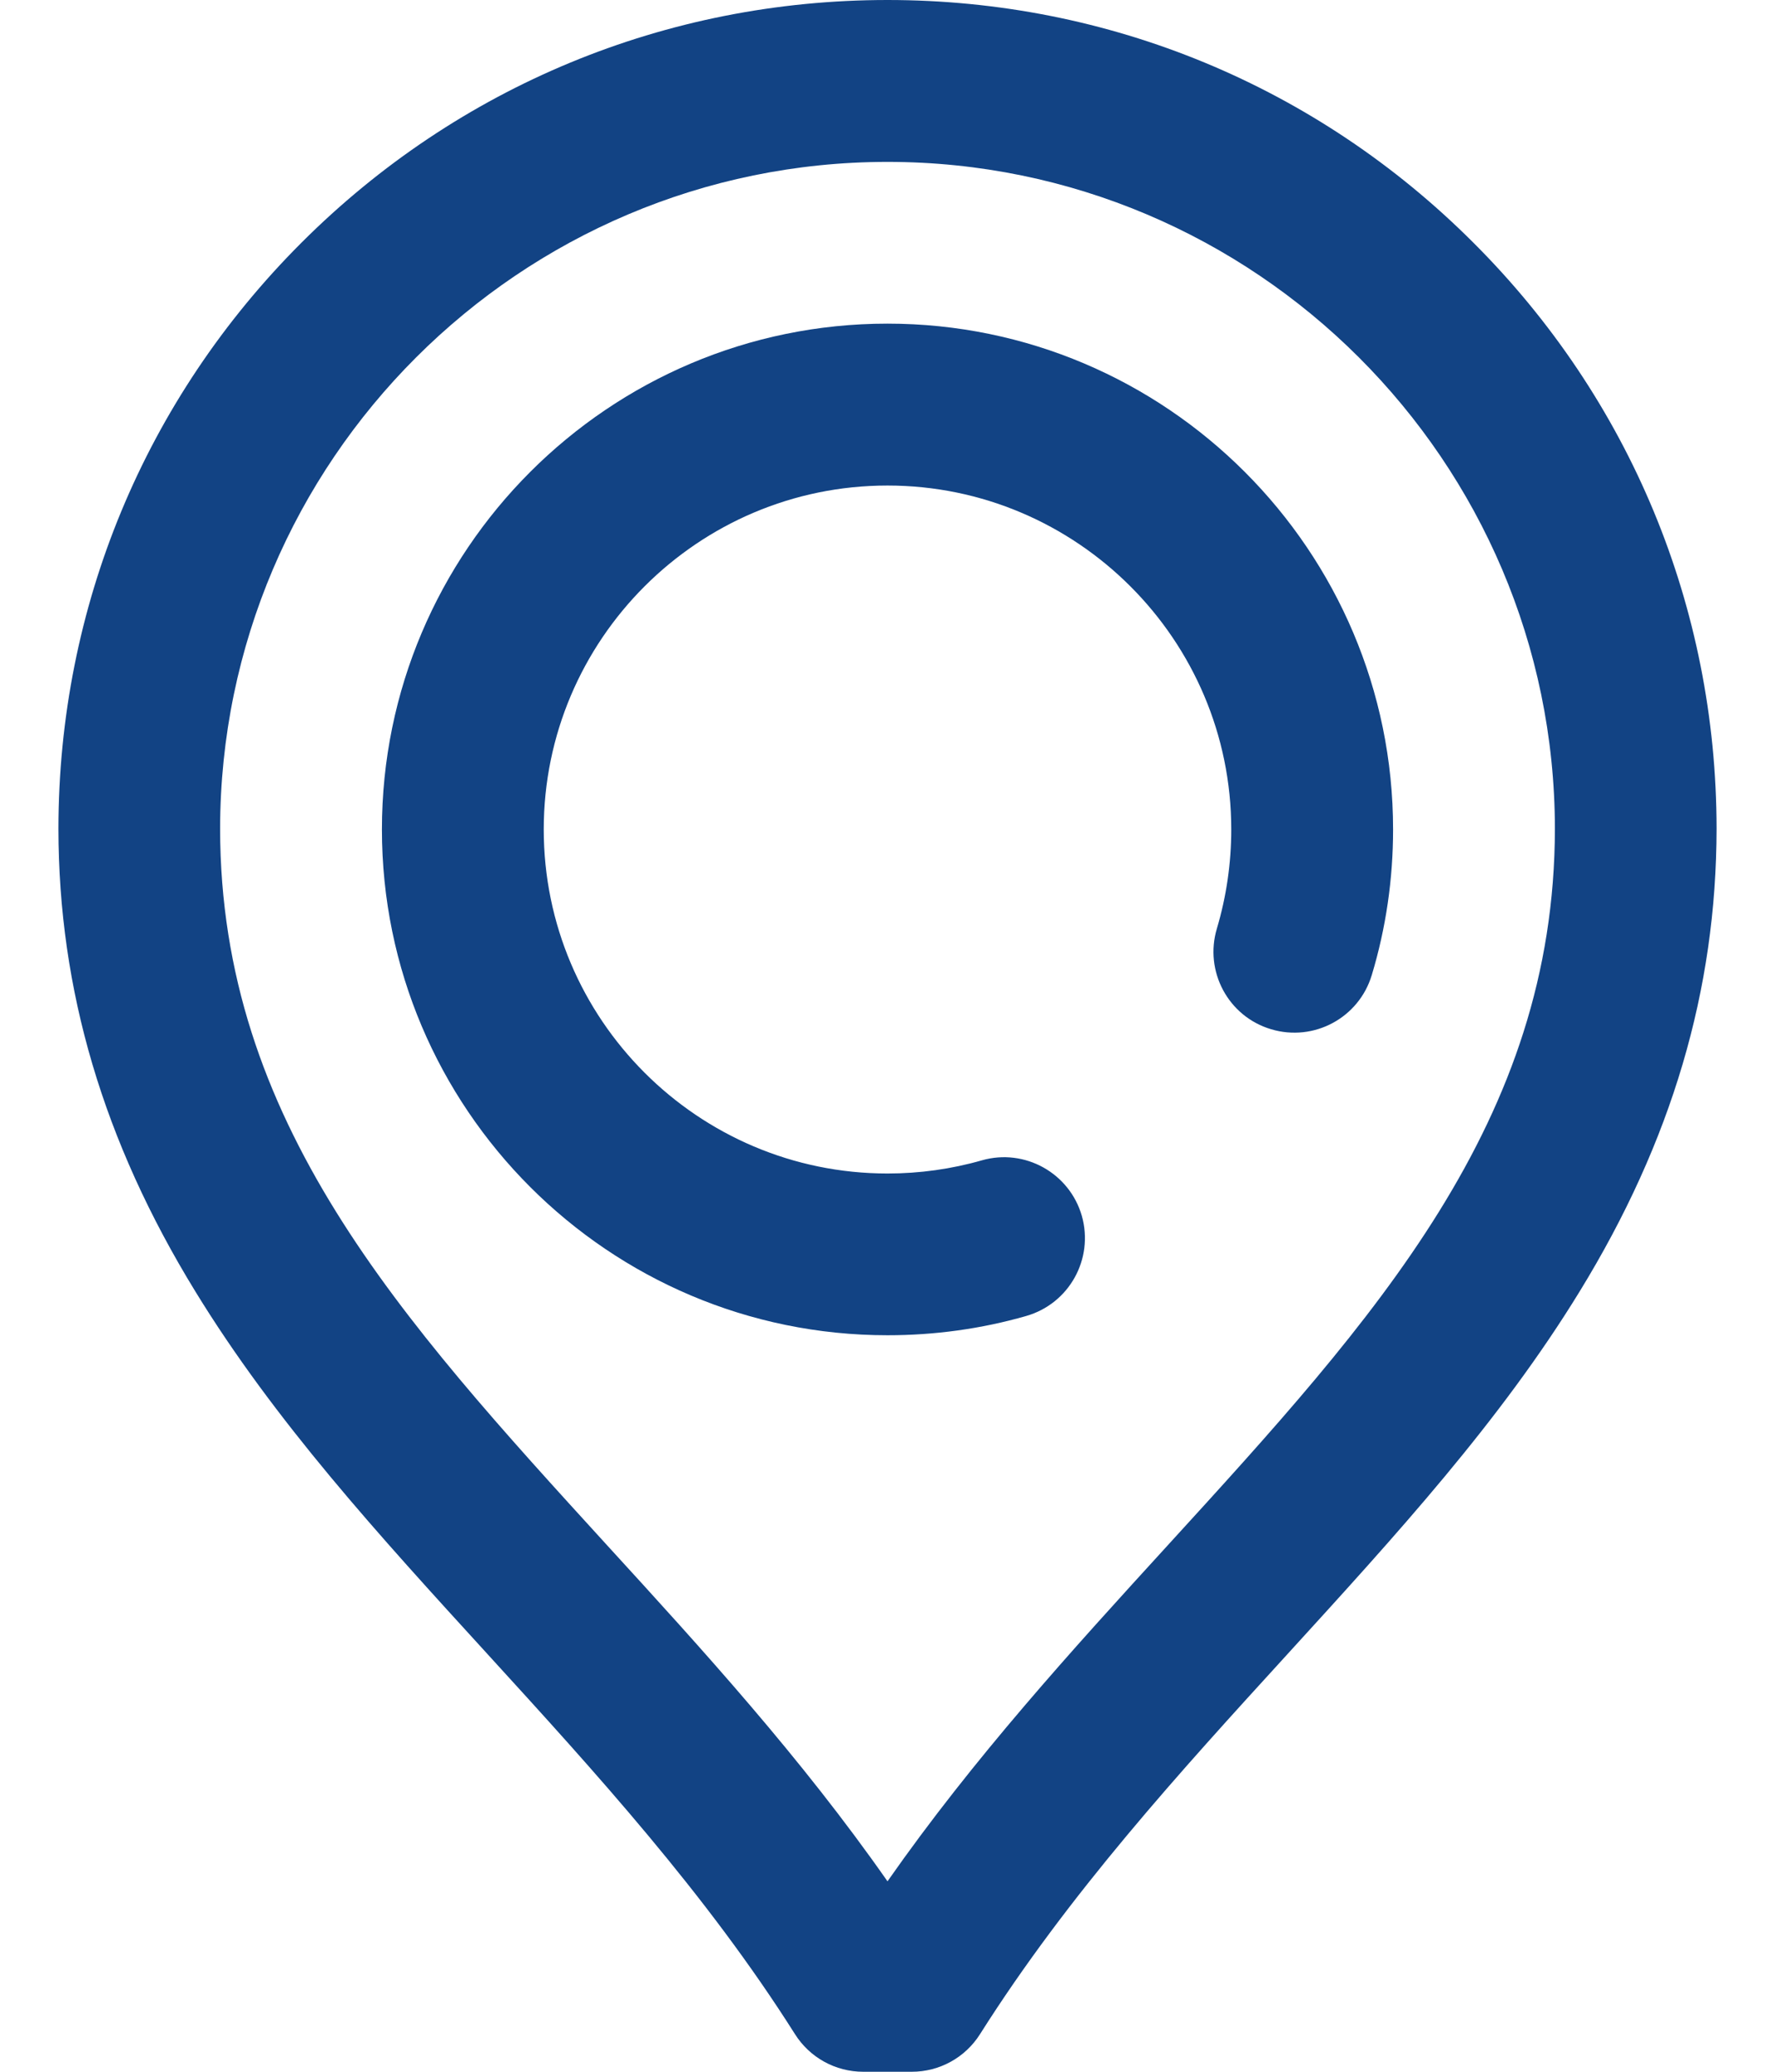 <svg width="12" height="14" viewBox="0 0 12 14" fill="none" xmlns="http://www.w3.org/2000/svg">
<path d="M6 2.187C4.115 2.187 2.582 3.721 2.582 5.605C2.582 7.49 4.115 9.023 6 9.023C6.318 9.023 6.634 8.98 6.937 8.893C7.228 8.81 7.396 8.508 7.314 8.217C7.231 7.927 6.928 7.758 6.638 7.841C6.432 7.9 6.217 7.93 6 7.93C4.718 7.93 3.676 6.887 3.676 5.605C3.676 4.324 4.718 3.281 6 3.281C7.281 3.281 8.324 4.324 8.324 5.605C8.324 5.833 8.291 6.059 8.227 6.274C8.14 6.564 8.304 6.869 8.593 6.955C8.883 7.042 9.187 6.878 9.274 6.589C9.37 6.271 9.418 5.94 9.418 5.605C9.418 3.721 7.885 2.187 6 2.187Z" fill="#124384"/>
<path d="M9.961 1.64C8.903 0.582 7.496 0 6 0C4.504 0 3.097 0.582 2.038 1.64C0.98 2.697 0.396 4.103 0.395 5.6C0.396 6.69 0.698 7.712 1.32 8.726C1.858 9.604 2.557 10.369 3.298 11.18C4.024 11.975 4.774 12.797 5.374 13.745C5.474 13.904 5.648 14 5.836 14H6.164C6.352 14 6.526 13.904 6.626 13.745C7.226 12.797 7.976 11.975 8.702 11.18C9.442 10.369 10.142 9.604 10.68 8.726C11.302 7.712 11.604 6.69 11.605 5.599C11.604 4.103 11.02 2.697 9.961 1.64ZM7.894 10.443C7.249 11.149 6.585 11.877 6 12.713C5.415 11.877 4.751 11.149 4.105 10.443C2.702 8.906 1.49 7.579 1.488 5.6C1.491 3.115 3.515 1.094 6 1.094C8.485 1.094 10.509 3.115 10.512 5.599C10.51 7.579 9.298 8.906 7.894 10.443Z" fill="#124384"/>
</svg>
